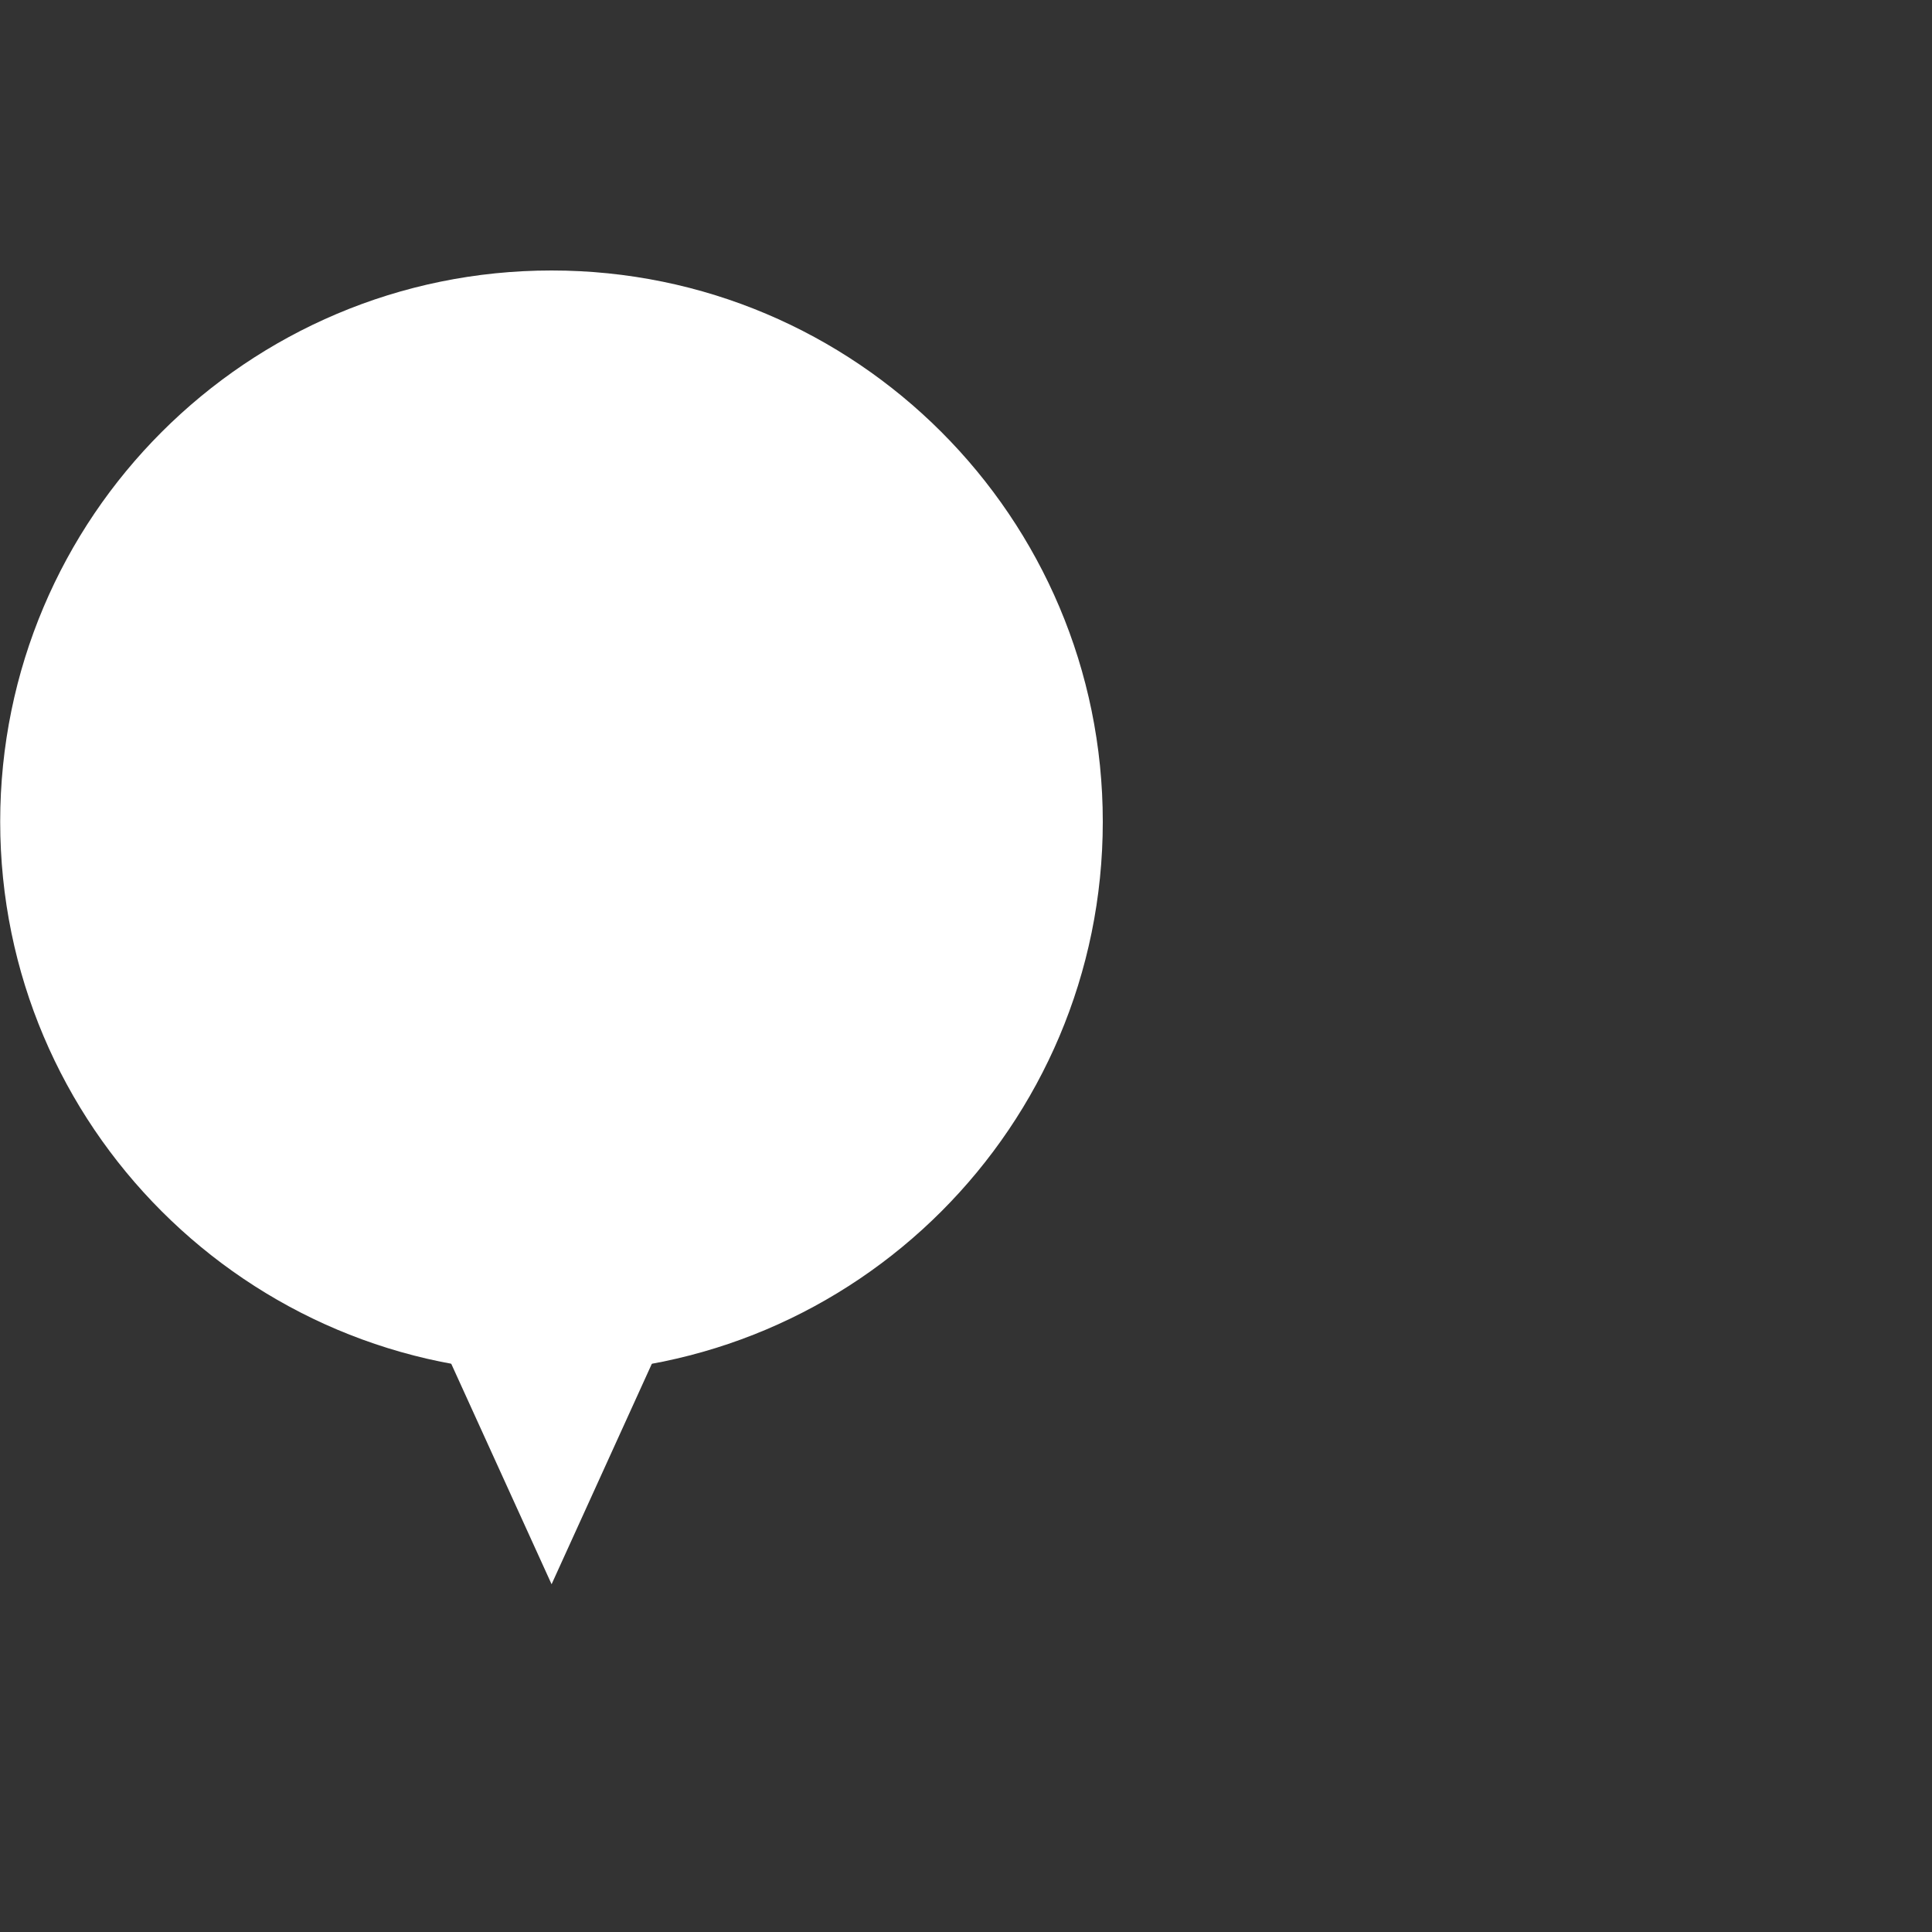 <?xml version="1.0" encoding="UTF-8"?>
<svg xmlns="http://www.w3.org/2000/svg"
  xmlns:xlink="http://www.w3.org/1999/xlink" version="1.1" viewBox="325 100 100 100">
  <rect x="325" y="100" width="100" height="100" fill="#333333" stroke="none"/>
  <defs>
    <style>
      .cls-56 {
        fill: #FFFFFF; 
      }

      .cls-46 {
        fill: #FFFFFF; 
      }
    </style>
    </defs>
  <g xmlns="http://www.w3.org/2000/svg">
    <path class="cls-56" d="M382.08,142.53c0,15.76-12.78,28.53-28.53,28.53s-28.54-12.78-28.54-28.53,12.78-28.53,28.54-28.53,28.53,12.78,28.53,28.53Z"/>
    <circle class="cls-46" cx="353.55" cy="142.53" r="20.79" transform="translate(2.76 291.74) rotate(-45)"/>
    <polygon class="cls-46" points="353.55 182 366.06 154.49 341.03 154.49 353.55 182"/>
  </g>
</svg>